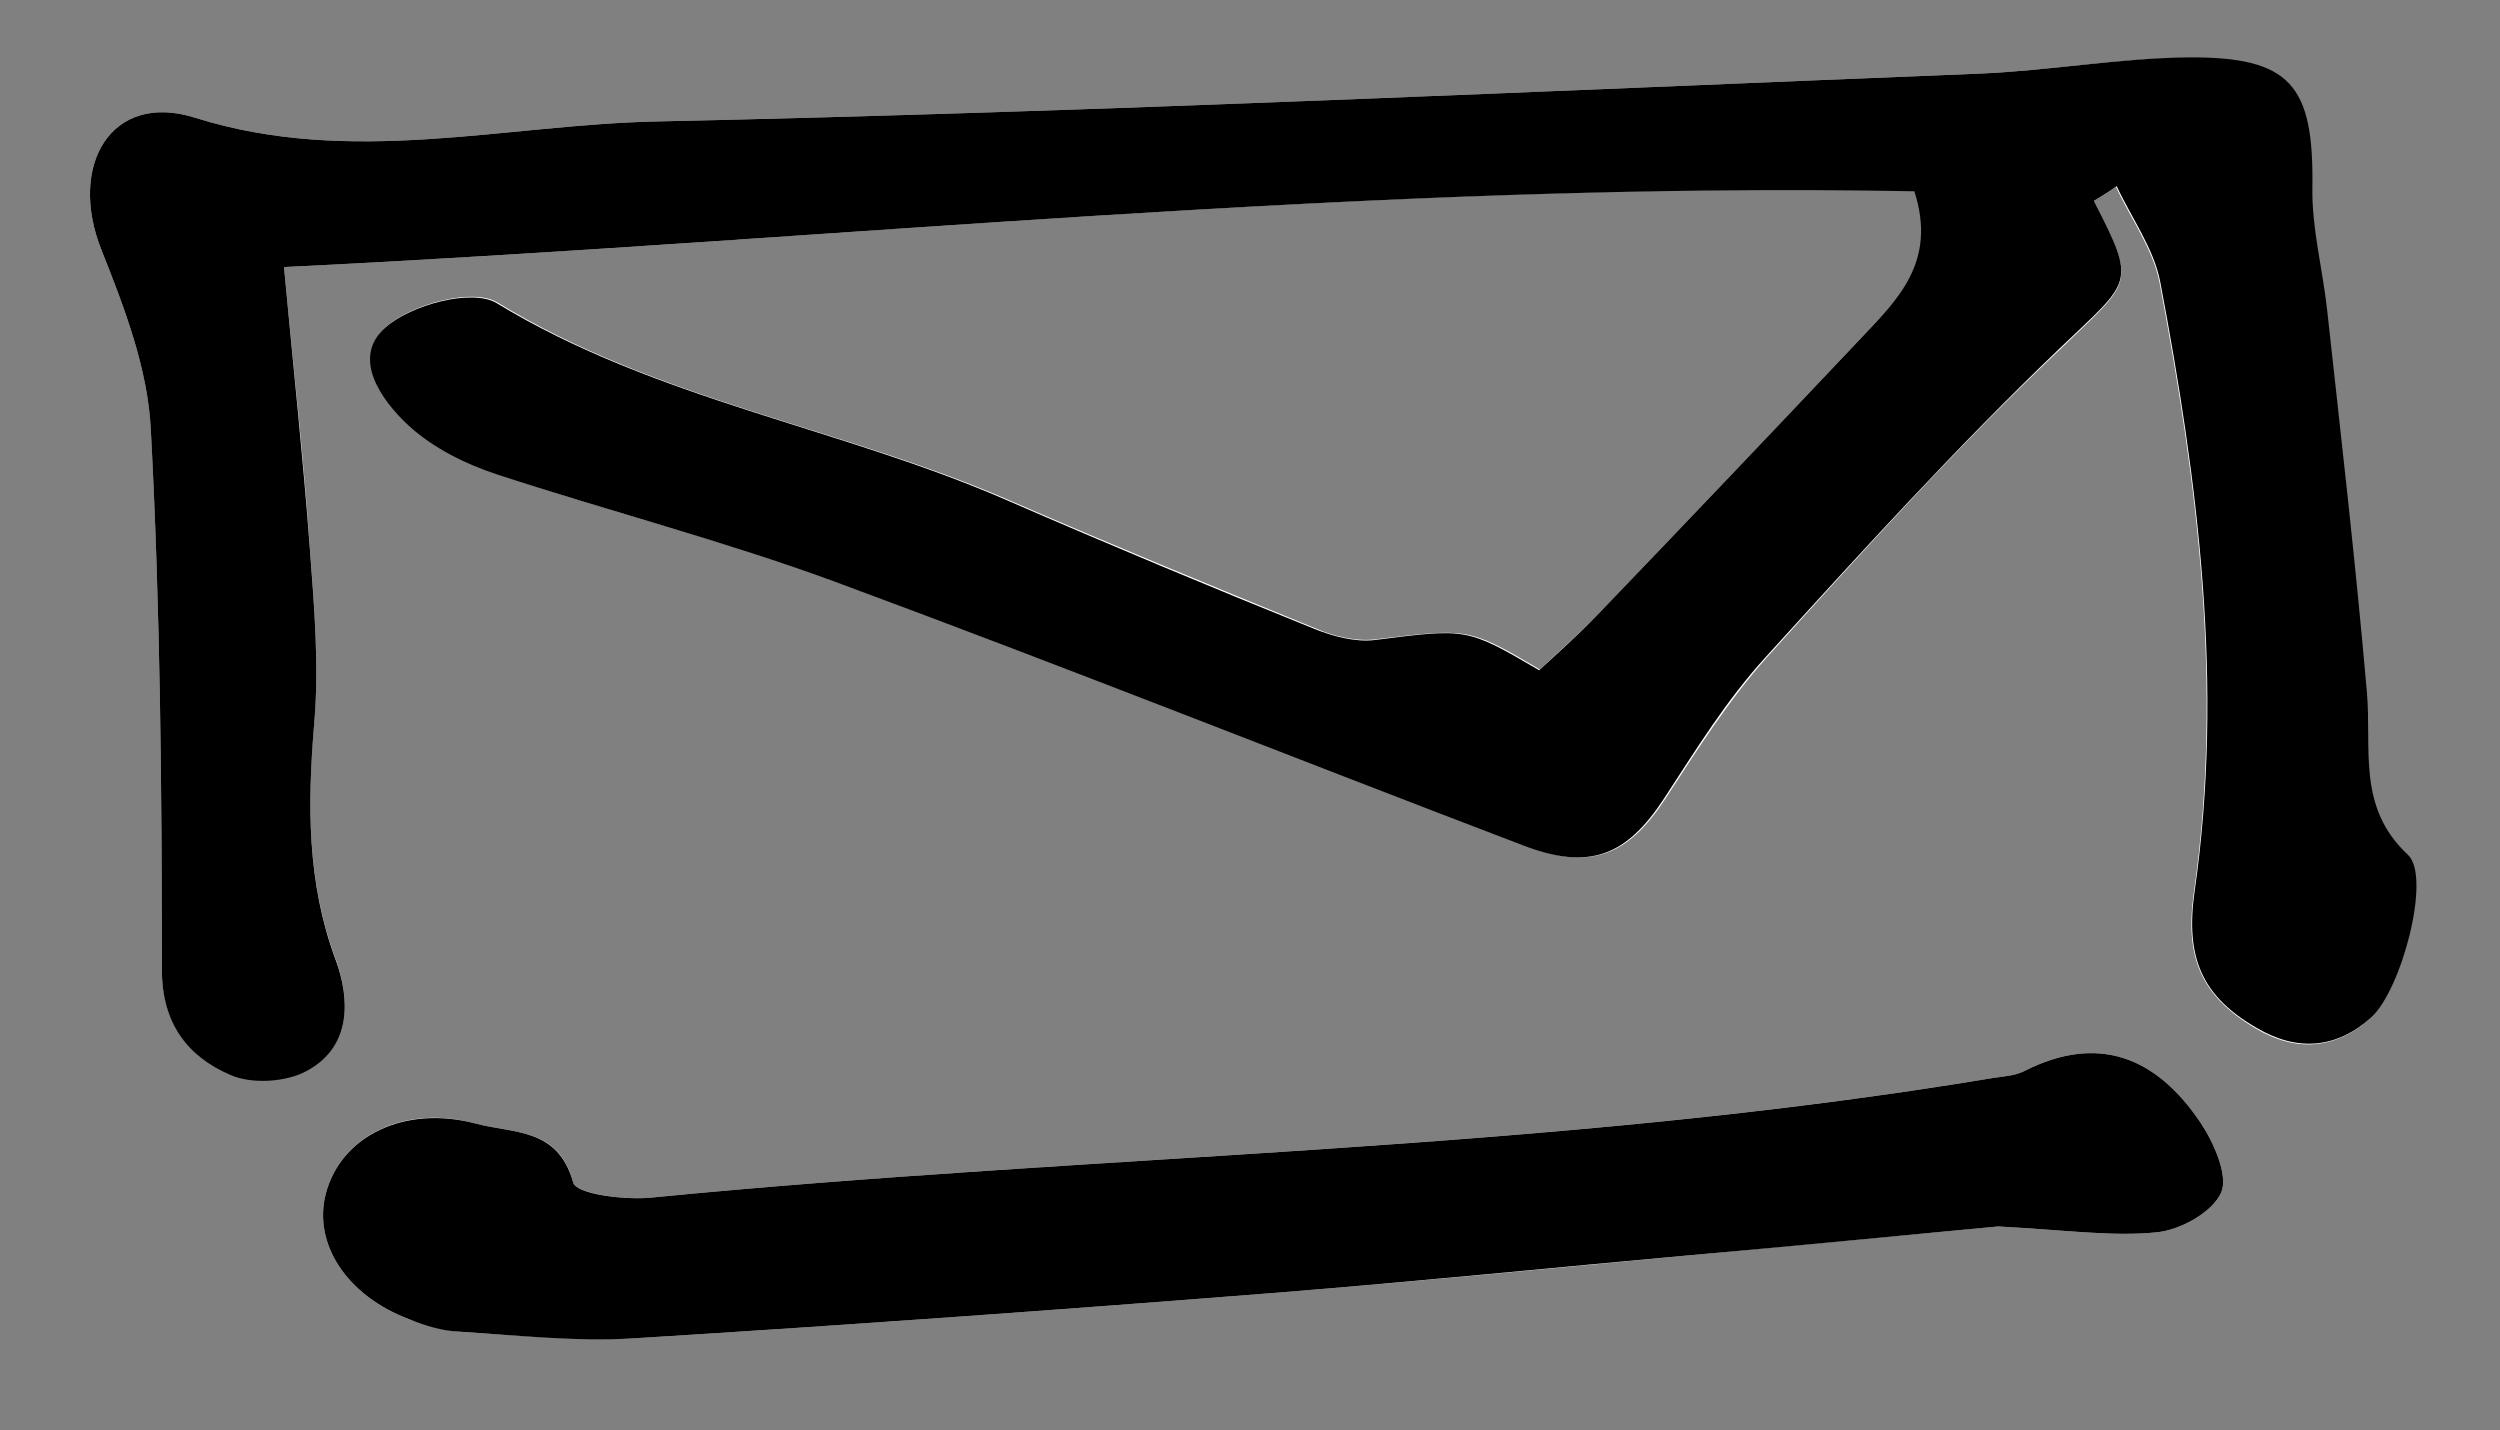 <?xml version="1.0" encoding="utf-8"?>
<!-- Generator: Adobe Illustrator 24.0.0, SVG Export Plug-In . SVG Version: 6.00 Build 0)  -->
<svg version="1.1" id="Layer_1" xmlns="http://www.w3.org/2000/svg" xmlns:xlink="http://www.w3.org/1999/xlink" x="0px" y="0px"
	 viewBox="0 0 33.98 19.44" style="enable-background:new 0 0 33.98 19.44;" xml:space="preserve">
<rect x="0" y="0" width="33.98" height="19.44" fill="#808080" stroke="none"/>
<style type="text/css">
	.st0{fill:#FFFFFF;}
</style>
<path class="st0" d="M94.54-19.34"/>
<path d="M94.54-19.34"/>
<path class="st0" d="M28.46,2.73c0.1-0.06,0.2-0.12,0.3-0.19c0.2,0.43,0.5,0.84,0.59,1.29c0.52,2.74,0.87,5.49,0.47,8.29
	c-0.13,0.9,0.1,1.42,0.84,1.86c0.56,0.33,1.09,0.28,1.56-0.14c0.41-0.36,0.82-1.91,0.5-2.21c-0.7-0.65-0.5-1.44-0.56-2.22
	c-0.15-1.73-0.35-3.46-0.54-5.19c-0.06-0.56-0.21-1.11-0.2-1.66c0.02-1.39-0.29-1.78-1.69-1.77C28.8,0.79,27.86,0.96,26.92,1
	C20.93,1.24,14.95,1.52,8.96,1.65C6.87,1.69,4.78,2.27,2.65,1.6C1.51,1.24,0.92,2.25,1.38,3.4c0.31,0.78,0.63,1.61,0.67,2.43
	c0.13,2.44,0.15,4.89,0.15,7.34c0,0.73,0.35,1.18,0.93,1.43c0.29,0.13,0.76,0.1,1.05-0.06c0.6-0.33,0.58-0.96,0.38-1.51
	c-0.39-1.05-0.38-2.11-0.29-3.2c0.07-0.79,0-1.6-0.06-2.4C4.13,6.24,3.99,5.03,3.86,3.63c7.45-0.36,14.8-1.17,22.17-1.04
	c0.31,0.97-0.23,1.47-0.71,1.98c-1.2,1.27-2.4,2.53-3.61,3.79c-0.25,0.26-0.53,0.5-0.78,0.74c-0.98-0.58-0.98-0.56-2.24-0.41
	c-0.26,0.03-0.56-0.04-0.81-0.15c-1.39-0.57-2.78-1.14-4.16-1.74c-2.28-0.99-4.79-1.36-6.96-2.69c-0.33-0.2-1.16,0.02-1.51,0.33
	c-0.47,0.42-0.06,1,0.32,1.34c0.33,0.3,0.78,0.53,1.21,0.67c1.52,0.51,3.07,0.9,4.57,1.45c3.14,1.16,6.24,2.39,9.37,3.59
	c0.91,0.35,1.41,0.14,1.92-0.64c0.43-0.66,0.86-1.34,1.38-1.92c1.29-1.43,2.59-2.87,3.99-4.19C28.97,3.81,29.05,3.89,28.46,2.73z"/>
<path class="st0" d="M27.16,16.67c0.93,0.05,1.54,0.14,2.15,0.08c0.32-0.03,0.76-0.27,0.88-0.54c0.1-0.23-0.1-0.68-0.28-0.95
	c-0.59-0.88-1.38-1.22-2.4-0.7c-0.12,0.06-0.27,0.07-0.41,0.09c-6.05,1.01-12.19,1.03-18.27,1.63c-0.35,0.03-0.99-0.05-1.04-0.21
	c-0.2-0.75-0.82-0.66-1.33-0.8c-0.95-0.26-1.82,0.16-2.03,0.95c-0.18,0.68,0.28,1.39,1.13,1.71c0.22,0.08,0.45,0.15,0.68,0.17
	c0.8,0.05,1.6,0.13,2.39,0.09c2.91-0.18,5.82-0.39,8.73-0.62c1.87-0.15,3.75-0.33,5.62-0.51C24.48,16.92,25.97,16.78,27.16,16.67z"
	/>
<path d="M28.46,2.73c0.59,1.15,0.51,1.07-0.47,2.01C26.6,6.07,25.3,7.5,24,8.93c-0.53,0.58-0.95,1.26-1.38,1.92
	c-0.51,0.78-1.01,0.99-1.92,0.64c-3.12-1.19-6.23-2.43-9.37-3.59c-1.5-0.55-3.05-0.95-4.57-1.45C6.33,6.31,5.89,6.09,5.56,5.79
	C5.18,5.44,4.77,4.86,5.24,4.45c0.35-0.31,1.18-0.53,1.51-0.33c2.17,1.32,4.68,1.69,6.96,2.69c1.38,0.6,2.77,1.18,4.16,1.74
	c0.25,0.1,0.55,0.18,0.81,0.15c1.26-0.16,1.25-0.17,2.24,0.41c0.25-0.23,0.52-0.47,0.78-0.74c1.21-1.26,2.41-2.52,3.61-3.79
	c0.48-0.51,1.02-1.02,0.71-1.98C18.66,2.46,11.31,3.27,3.86,3.63c0.13,1.4,0.26,2.6,0.35,3.81c0.06,0.8,0.13,1.61,0.06,2.4
	c-0.09,1.09-0.1,2.15,0.29,3.2c0.2,0.54,0.22,1.18-0.38,1.51c-0.28,0.16-0.76,0.19-1.05,0.06c-0.58-0.25-0.93-0.7-0.93-1.43
	c0-2.45-0.02-4.9-0.15-7.34C2.01,5.01,1.69,4.18,1.38,3.4C0.92,2.25,1.51,1.24,2.65,1.6c2.13,0.67,4.22,0.09,6.31,0.05
	C14.95,1.52,20.93,1.24,26.92,1c0.94-0.04,1.88-0.21,2.82-0.22c1.4-0.01,1.71,0.38,1.69,1.77c-0.01,0.55,0.14,1.11,0.2,1.66
	c0.19,1.73,0.39,3.46,0.54,5.19c0.07,0.78-0.14,1.57,0.56,2.22c0.32,0.3-0.09,1.84-0.5,2.21c-0.47,0.42-1,0.47-1.56,0.14
	c-0.74-0.43-0.97-0.95-0.84-1.86c0.4-2.79,0.05-5.55-0.47-8.29c-0.09-0.45-0.39-0.86-0.59-1.29C28.66,2.61,28.56,2.67,28.46,2.73z"
	/>
<path d="M27.16,16.67c-1.19,0.11-2.69,0.26-4.18,0.39c-1.87,0.17-3.74,0.36-5.62,0.51c-2.91,0.23-5.82,0.44-8.73,0.62
	c-0.79,0.05-1.6-0.04-2.39-0.09c-0.23-0.01-0.46-0.08-0.68-0.17c-0.85-0.32-1.31-1.03-1.13-1.71c0.21-0.79,1.08-1.2,2.03-0.95
	c0.51,0.14,1.12,0.05,1.33,0.8c0.04,0.16,0.68,0.24,1.04,0.21c6.09-0.6,12.23-0.62,18.27-1.63c0.14-0.02,0.29-0.03,0.41-0.09
	c1.02-0.52,1.81-0.18,2.4,0.7c0.18,0.27,0.38,0.72,0.28,0.95c-0.12,0.27-0.56,0.51-0.88,0.54C28.71,16.81,28.09,16.72,27.16,16.67z"
	/>
</svg>
